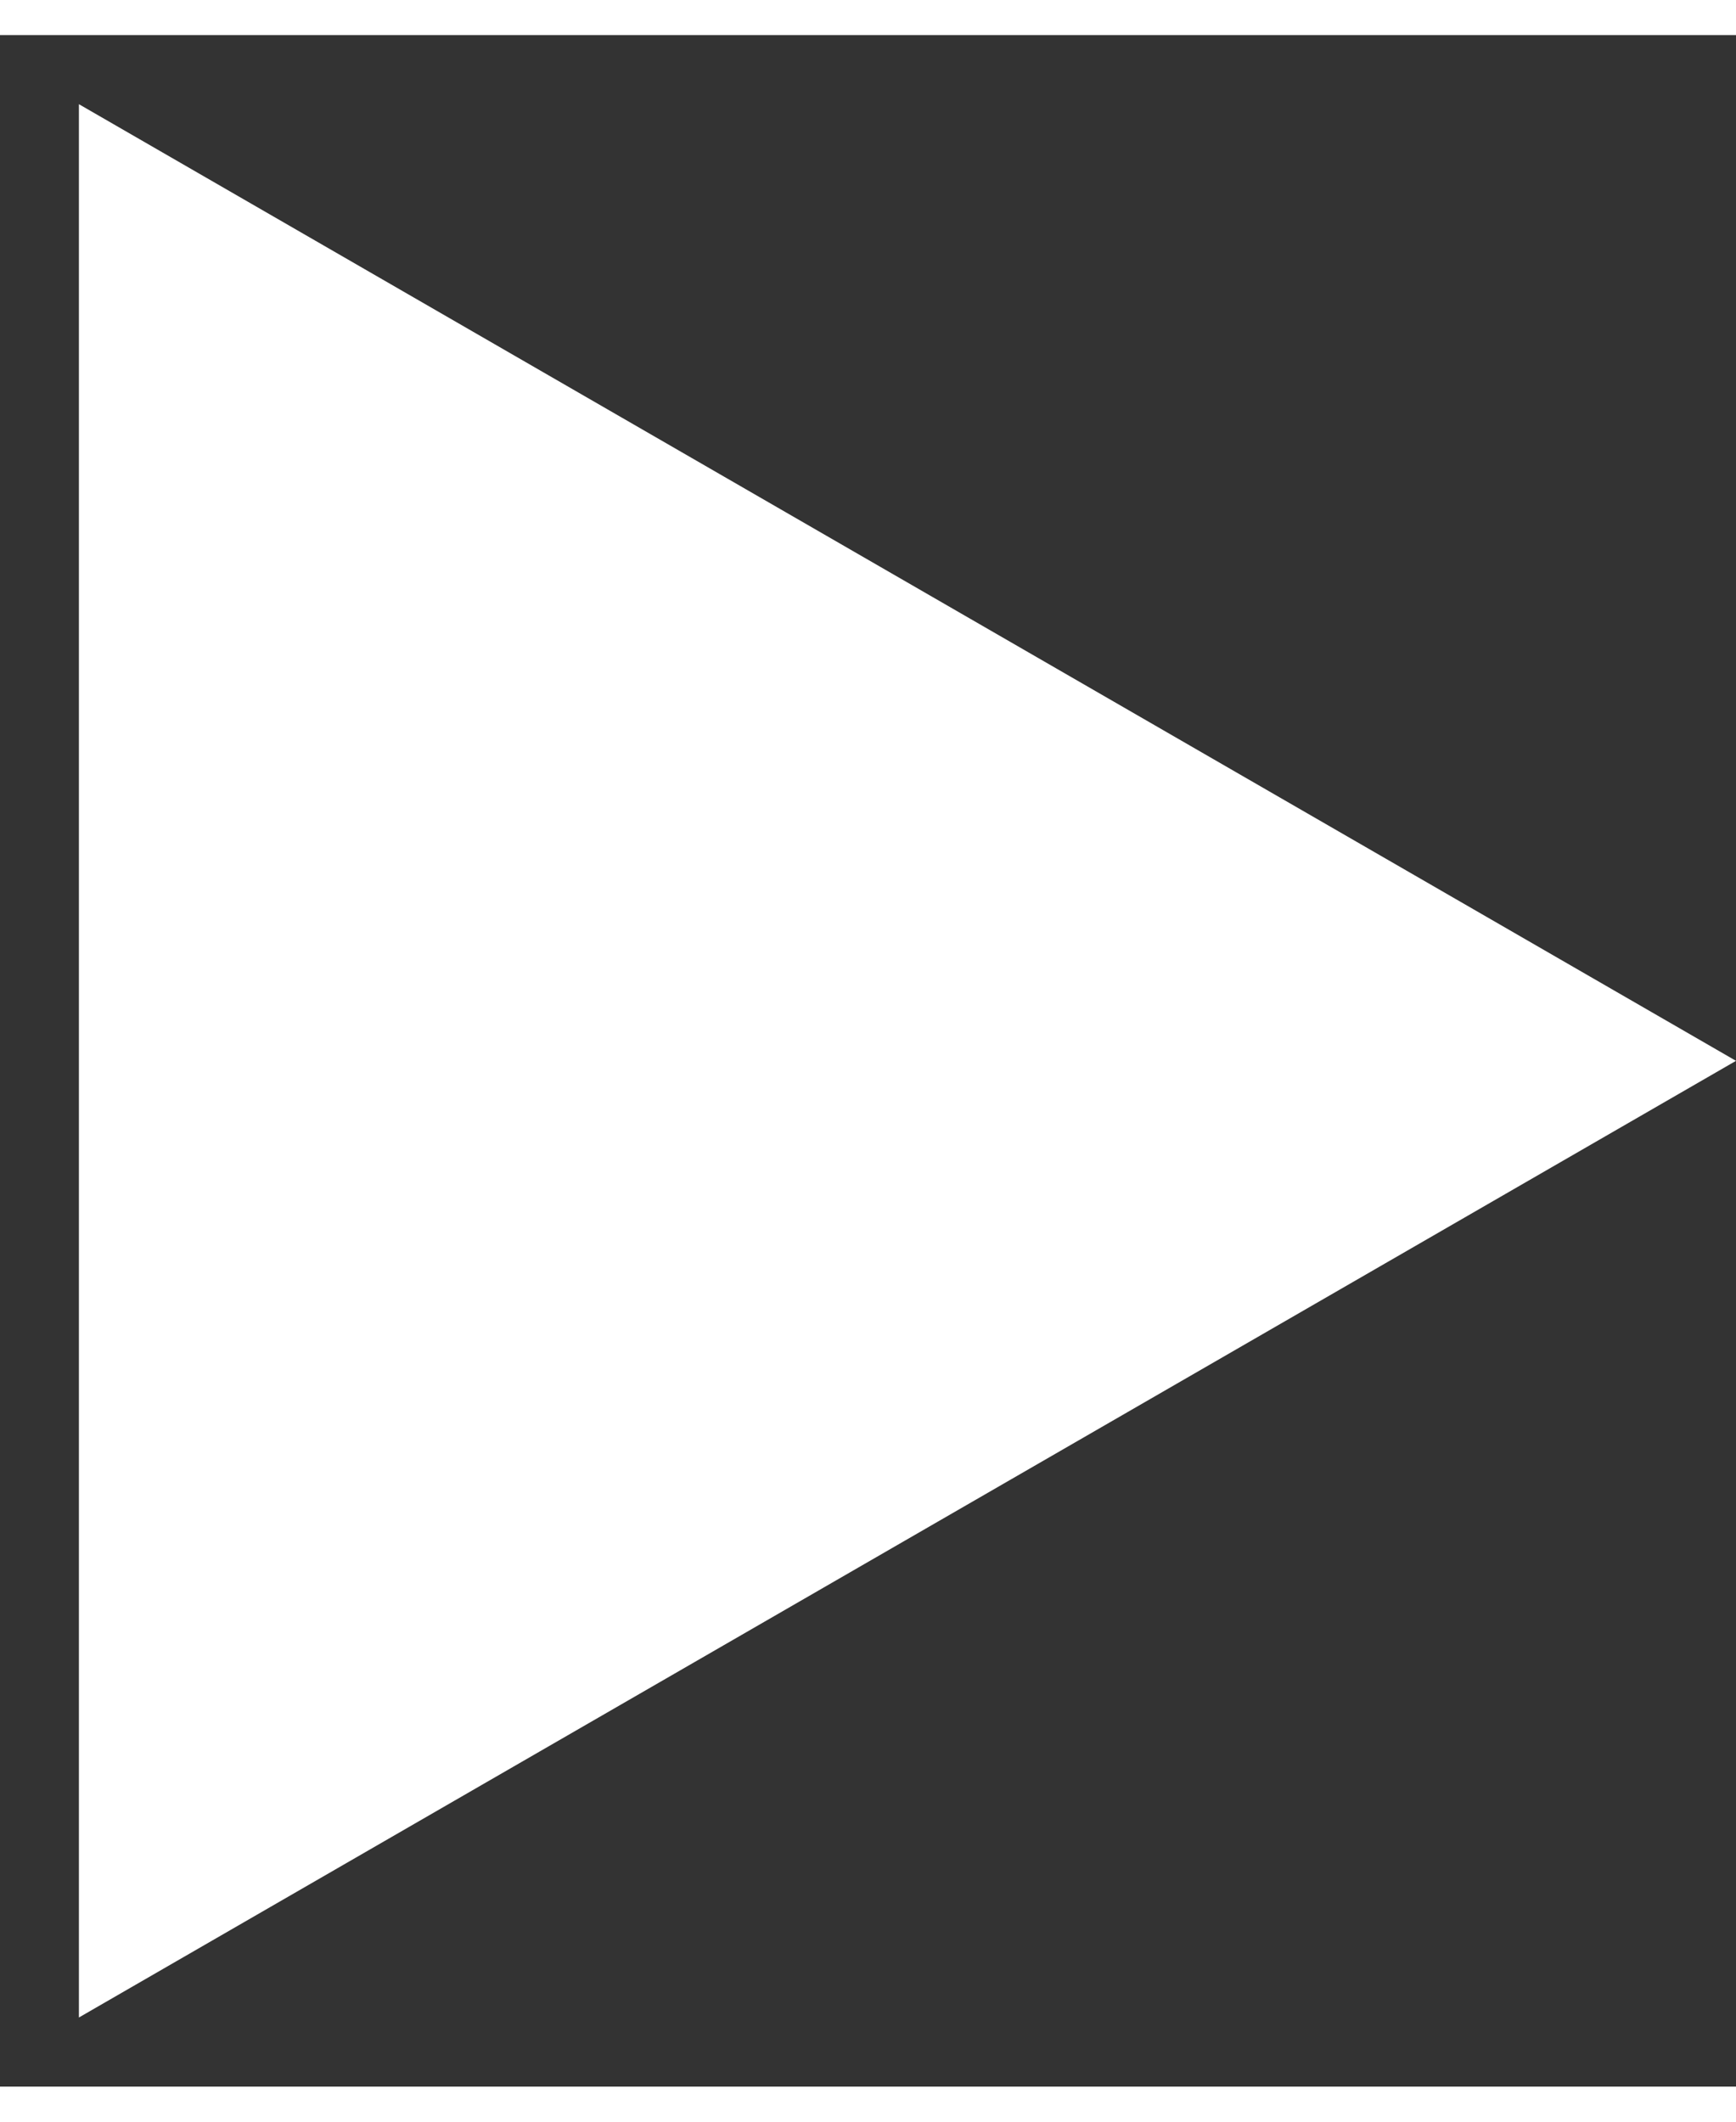 <svg width="9" height="11" viewBox="0 0 11 13" fill="none" xmlns="http://www.w3.org/2000/svg">
<rect x="0" y="0" width="11" height="13" fill="#333333" stroke="none"/>
<path d="M11 6.5L0.5 12.562L0.5 0.438L11 6.5Z" fill="white"/>
</svg>
